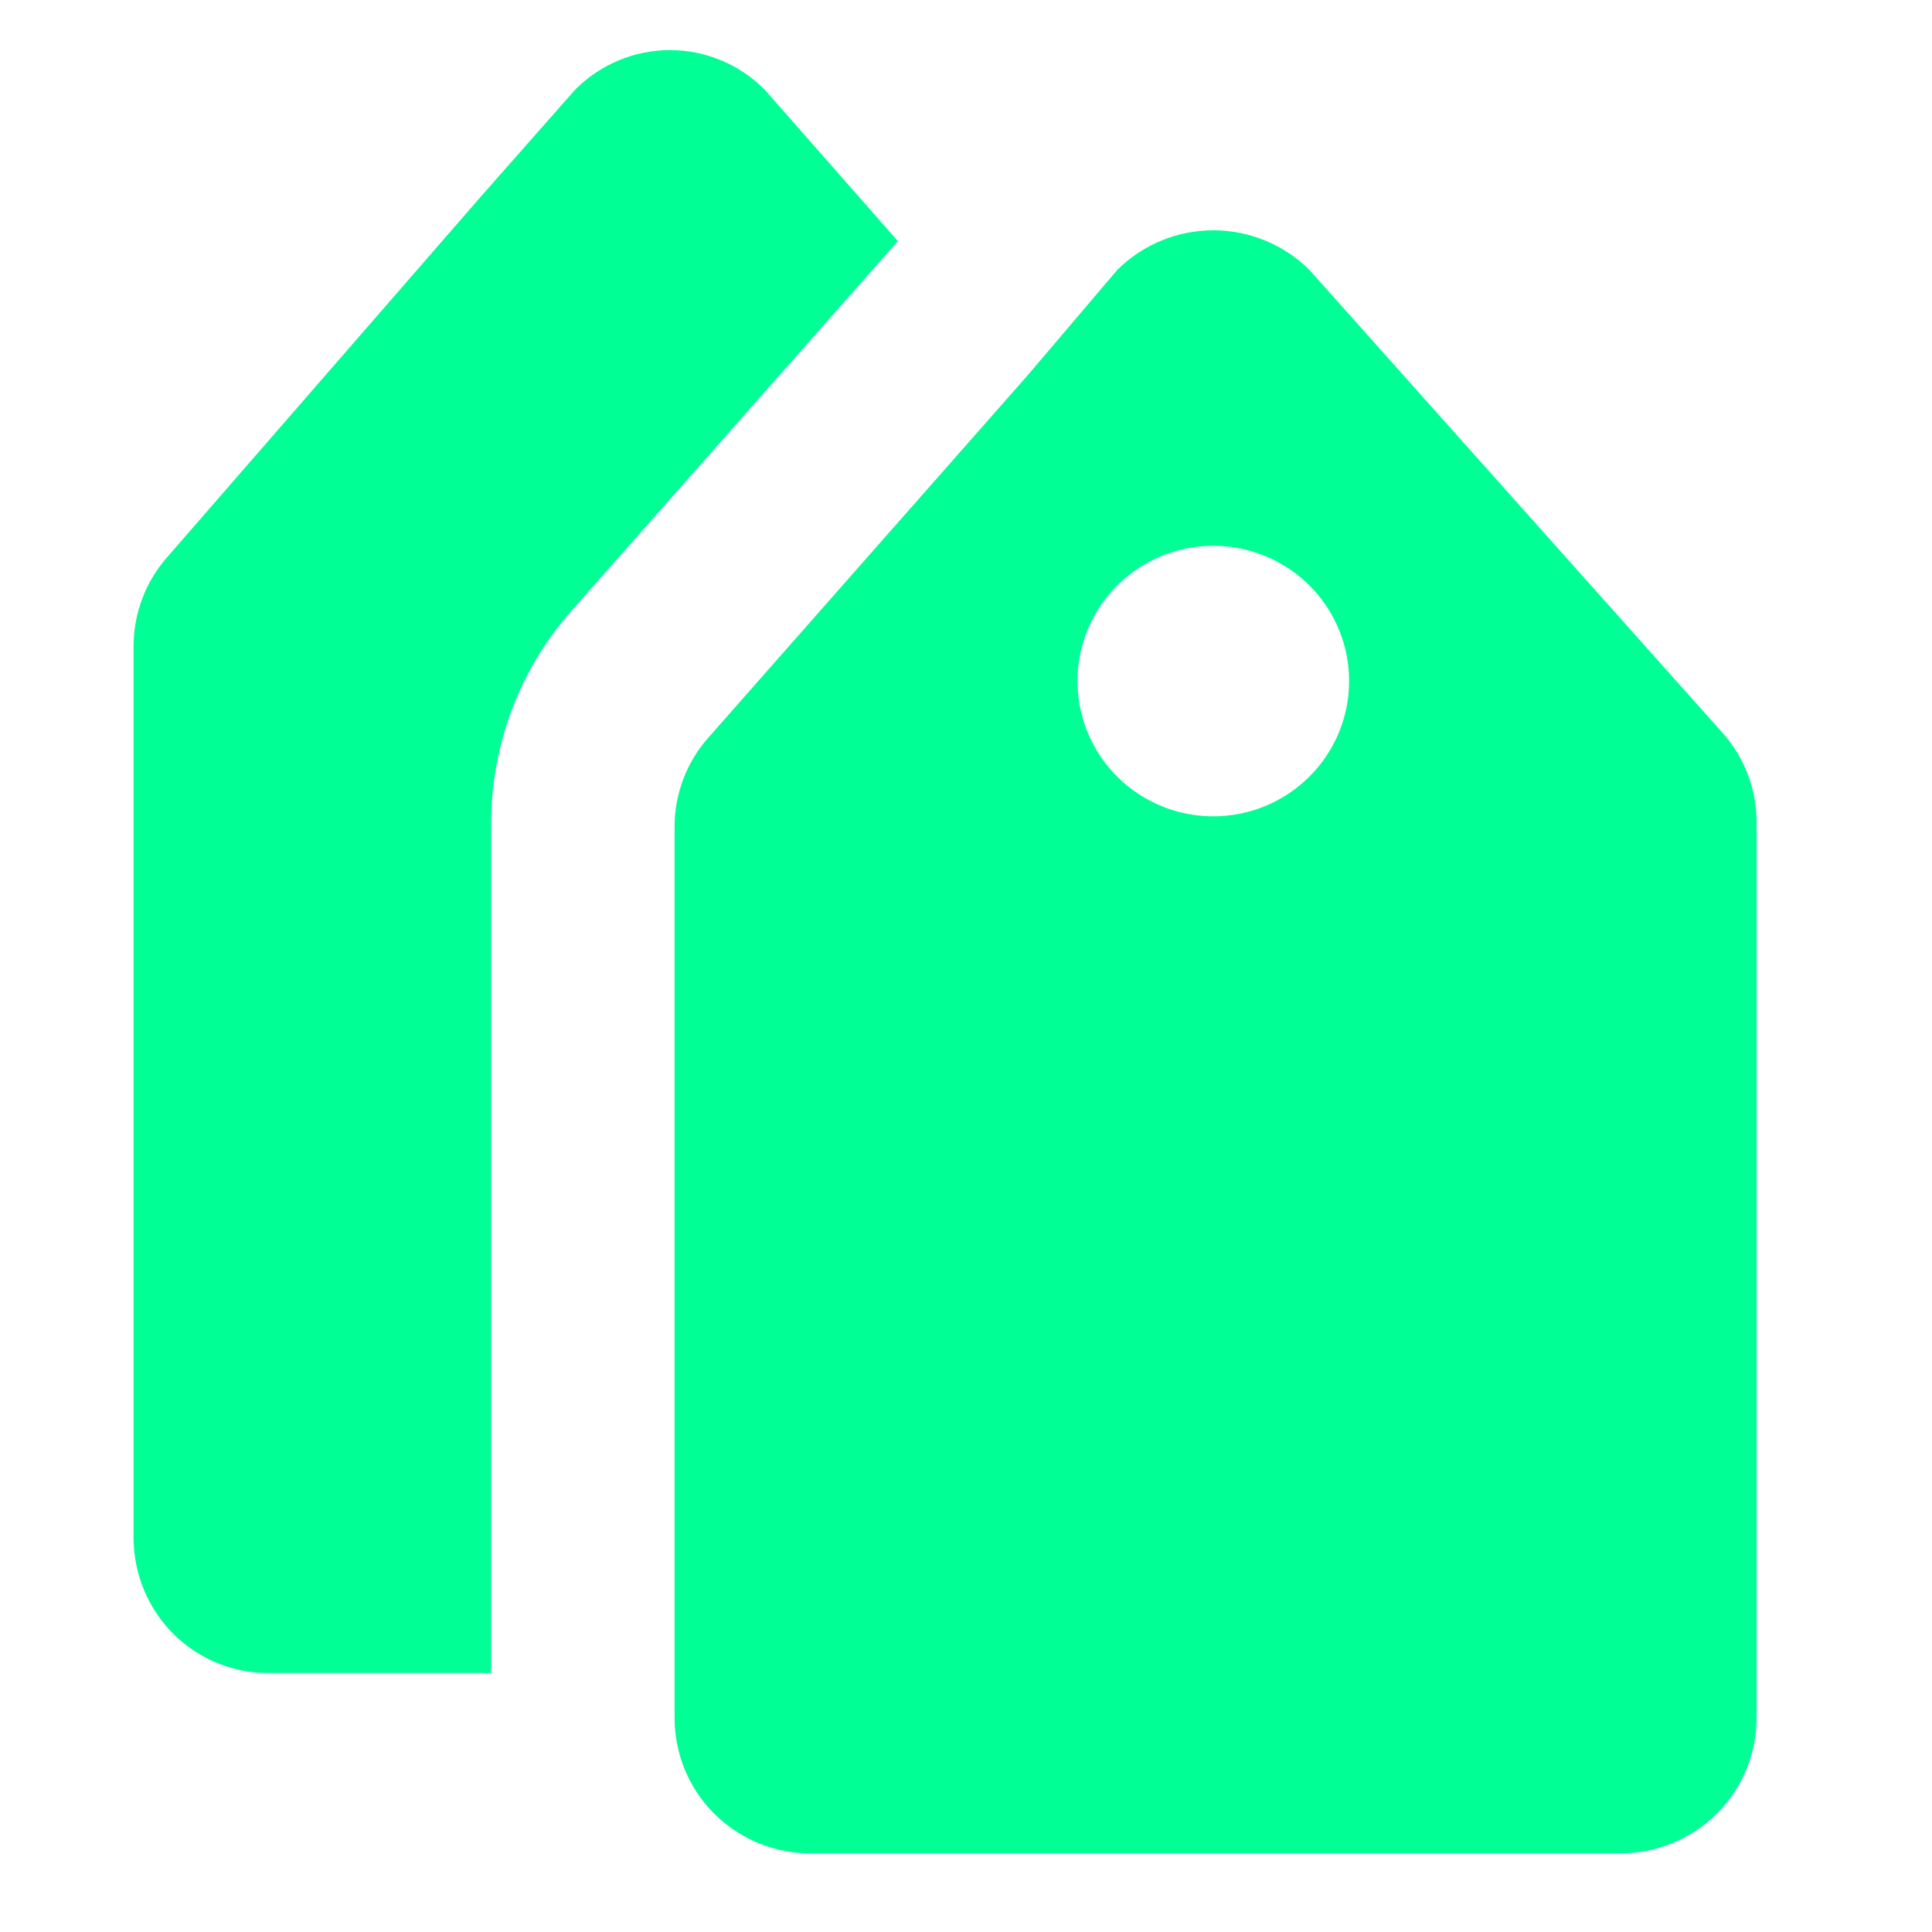 <svg width="30" height="30" viewBox="0 0 30 30" fill="none" xmlns="http://www.w3.org/2000/svg">
<path d="M10.402 0.778C10.954 0.778 11.483 0.999 11.874 1.392L13.942 3.744L8.848 9.513C8.063 10.415 7.63 11.574 7.626 12.775V25.978H4.156C3.604 25.978 3.075 25.756 2.684 25.363C2.294 24.969 2.074 24.434 2.074 23.878V10.045C2.072 9.528 2.26 9.029 2.602 8.645L7.474 3.044L8.931 1.392C9.322 0.999 9.851 0.778 10.402 0.778Z" fill="#00FF95"/>
<path fill-rule="evenodd" clip-rule="evenodd" d="M20.331 4.19L26.742 11.373C27.088 11.758 27.278 12.257 27.276 12.774V26.677C27.276 27.235 27.054 27.769 26.658 28.163C26.263 28.556 25.726 28.778 25.167 28.778H12.513C11.966 28.76 11.448 28.53 11.067 28.139C10.687 27.747 10.475 27.223 10.475 26.677V12.844C10.473 12.327 10.663 11.828 11.009 11.443L15.944 5.843L17.35 4.19C17.745 3.797 18.281 3.576 18.84 3.576C19.399 3.576 19.935 3.797 20.331 4.19ZM17.669 12.322C18.015 12.552 18.423 12.676 18.84 12.676C19.399 12.676 19.936 12.454 20.331 12.06C20.727 11.667 20.949 11.132 20.949 10.575C20.949 10.16 20.825 9.754 20.594 9.408C20.362 9.063 20.033 8.794 19.647 8.635C19.262 8.476 18.838 8.434 18.429 8.515C18.02 8.596 17.644 8.796 17.349 9.09C17.054 9.384 16.853 9.758 16.772 10.166C16.69 10.573 16.732 10.995 16.892 11.379C17.051 11.763 17.322 12.091 17.669 12.322Z" fill="#00FF95"/>
</svg>
